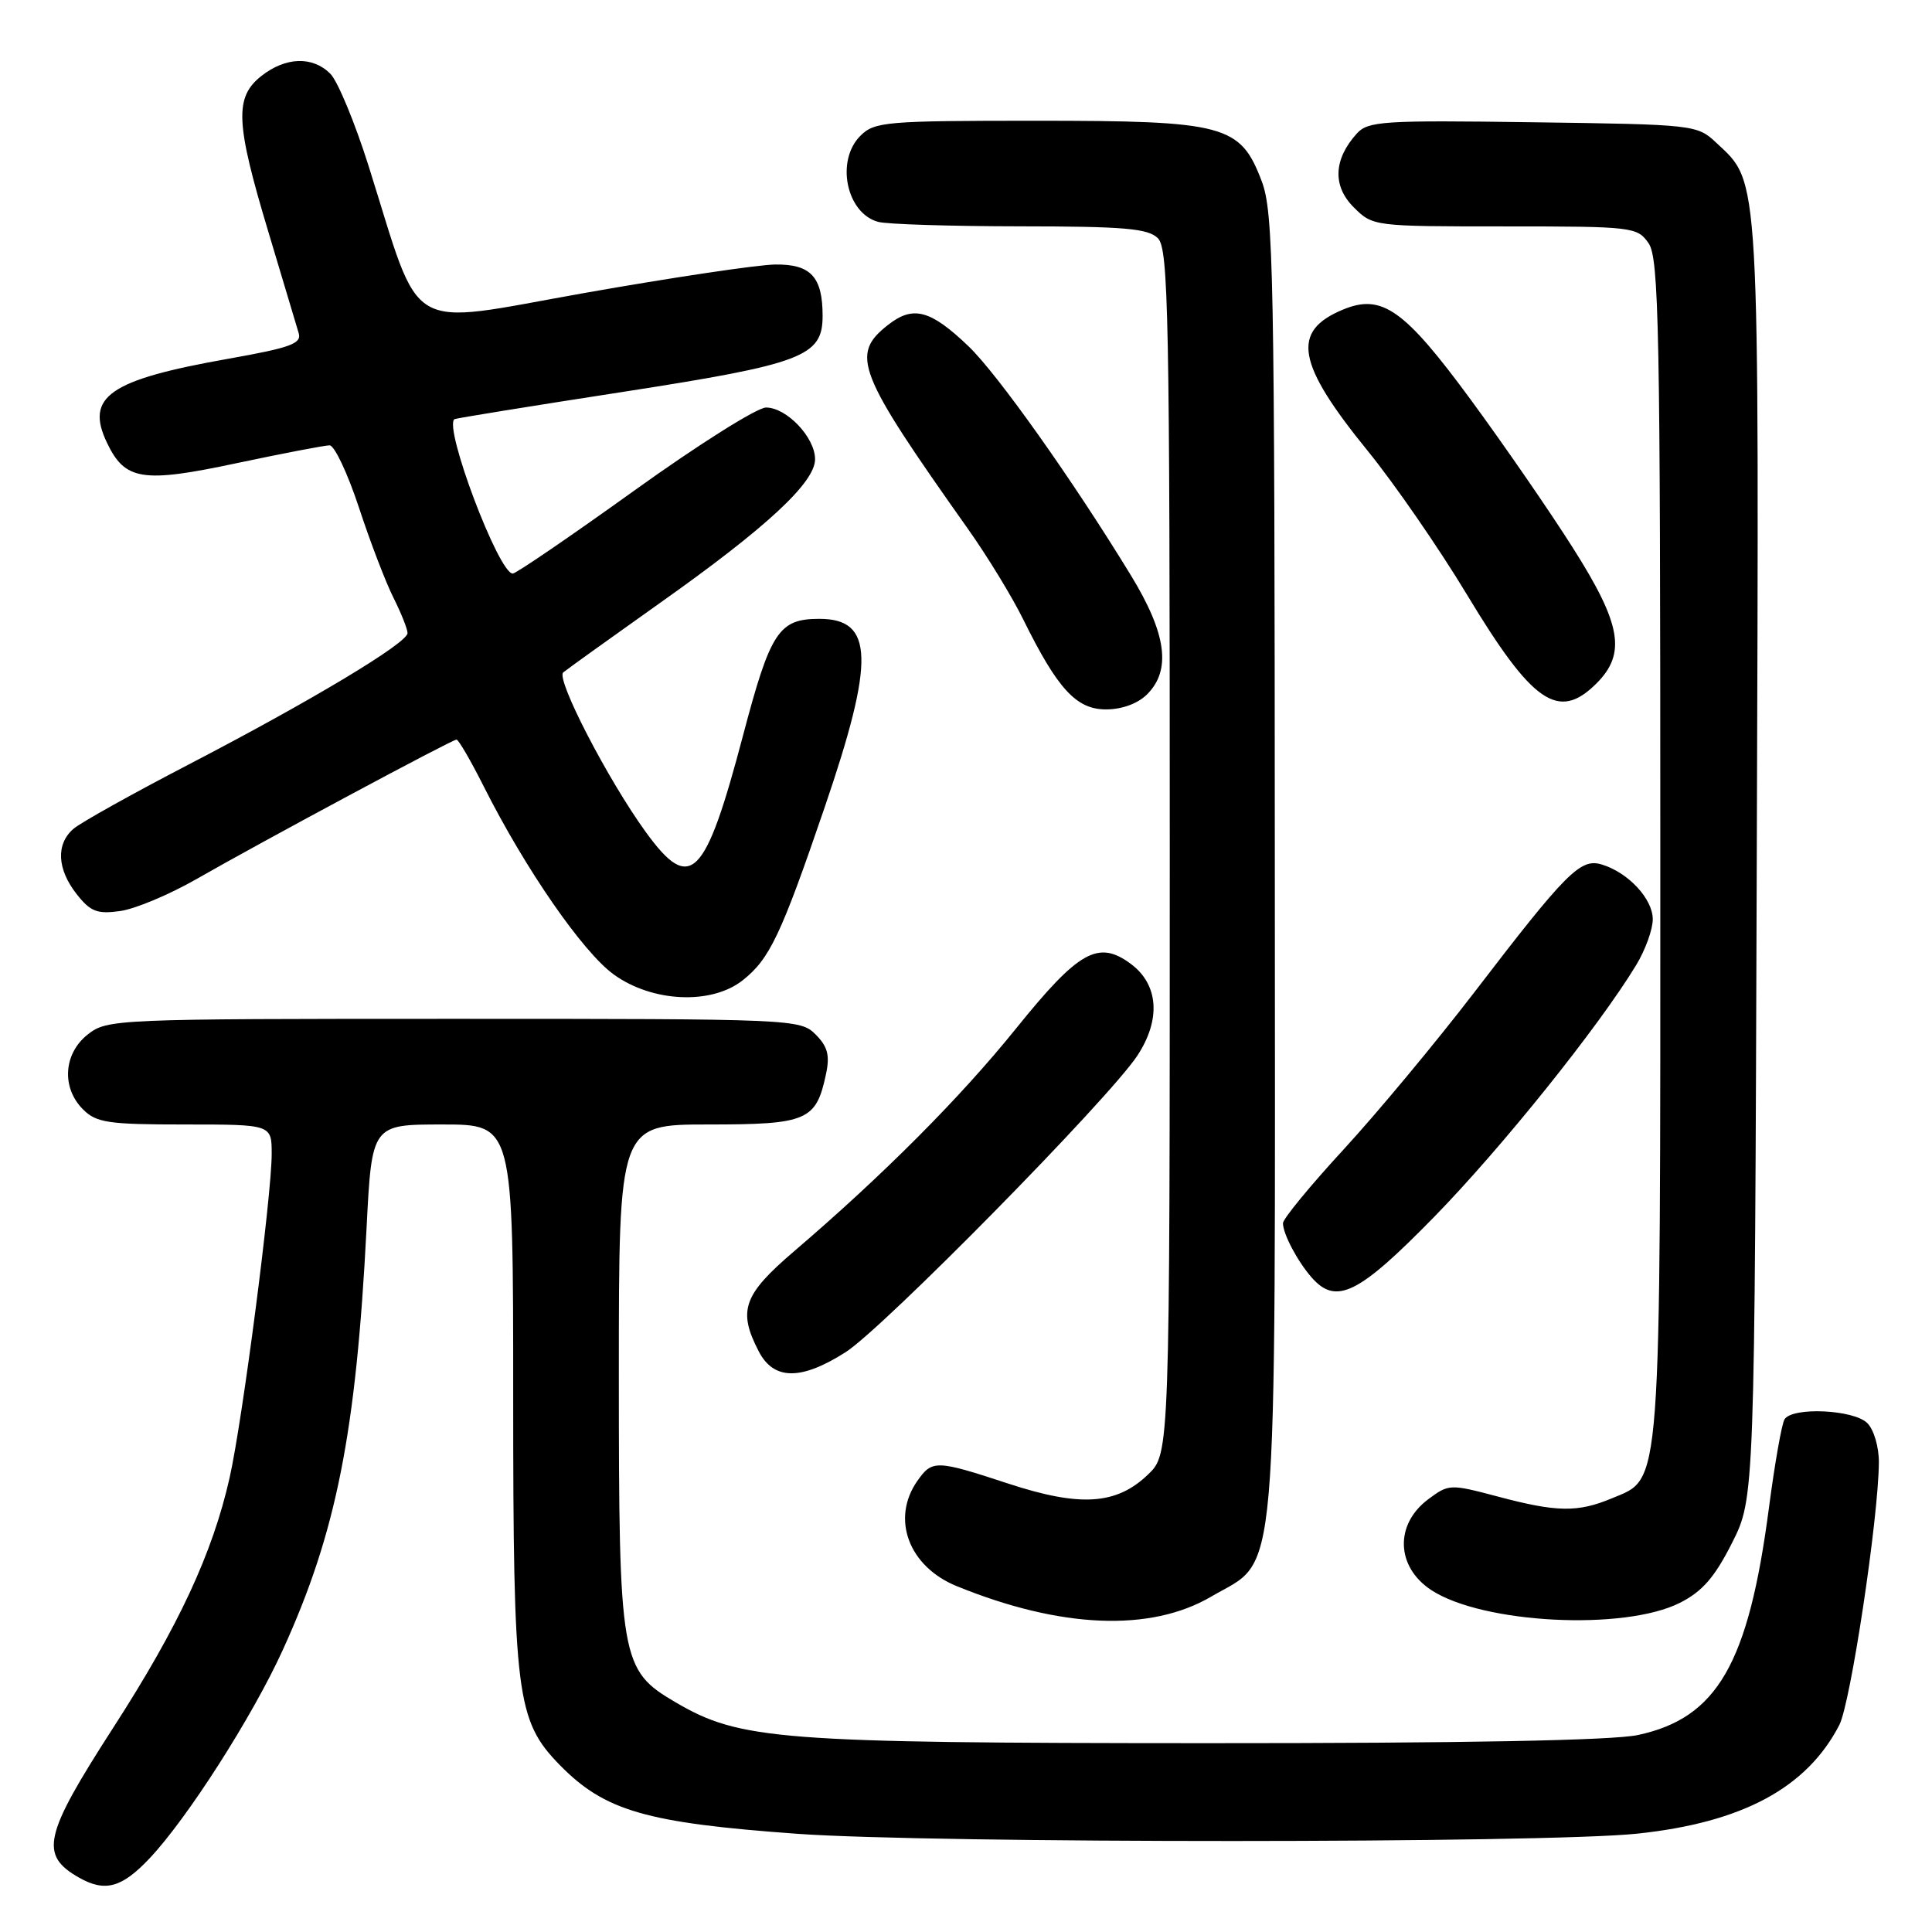 <?xml version="1.0" encoding="UTF-8" standalone="no"?>
<!DOCTYPE svg PUBLIC "-//W3C//DTD SVG 1.1//EN" "http://www.w3.org/Graphics/SVG/1.1/DTD/svg11.dtd" >
<svg xmlns="http://www.w3.org/2000/svg" xmlns:xlink="http://www.w3.org/1999/xlink" version="1.1" viewBox="0 0 256 256">
 <g >
 <path fill="currentColor"
d=" M 19.81 246.25 C 24.80 240.98 33.47 227.42 37.47 218.63 C 44.57 203.06 47.18 189.89 48.57 162.75 C 49.27 149.00 49.27 149.00 58.63 149.00 C 68.00 149.00 68.00 149.00 68.00 184.82 C 68.00 224.67 68.42 227.98 74.16 233.86 C 80.13 239.96 85.58 241.54 105.67 242.99 C 123.54 244.27 204.66 244.26 216.93 242.97 C 230.87 241.50 239.41 236.91 243.72 228.57 C 245.21 225.69 248.89 201.30 248.96 193.82 C 248.98 191.77 248.31 189.45 247.43 188.57 C 245.63 186.77 237.49 186.40 236.46 188.07 C 236.09 188.66 235.16 193.95 234.39 199.82 C 231.68 220.47 227.54 227.65 217.03 229.90 C 213.67 230.62 193.95 230.99 159.70 230.98 C 103.13 230.96 98.06 230.57 89.51 225.56 C 82.22 221.28 82.00 220.03 82.00 181.98 C 82.00 149.00 82.00 149.00 93.85 149.00 C 106.96 149.00 108.14 148.50 109.45 142.32 C 109.98 139.84 109.67 138.67 108.07 137.07 C 106.04 135.04 105.15 135.00 60.13 135.00 C 15.25 135.00 14.21 135.04 11.63 137.07 C 8.41 139.61 8.12 144.12 11.00 147.00 C 12.77 148.77 14.33 149.00 24.50 149.00 C 36.00 149.00 36.00 149.00 36.00 152.90 C 36.00 158.45 32.12 188.31 30.42 195.83 C 28.16 205.84 23.65 215.53 15.01 228.92 C 5.77 243.25 5.19 245.80 10.50 248.81 C 13.92 250.74 16.14 250.14 19.81 246.25 Z  M 160.49 211.56 C 169.52 206.27 168.96 212.70 168.92 114.50 C 168.89 35.83 168.75 28.12 167.18 24.00 C 164.35 16.54 162.35 16.00 137.25 16.00 C 117.33 16.00 115.87 16.13 114.00 18.00 C 110.70 21.30 112.15 28.27 116.37 29.40 C 117.54 29.72 126.01 29.98 135.18 29.99 C 148.99 30.00 152.13 30.27 153.43 31.57 C 154.83 32.97 155.00 41.73 155.00 112.88 C 155.00 192.63 155.00 192.63 152.11 195.39 C 147.93 199.40 143.14 199.71 133.62 196.59 C 124.04 193.44 123.52 193.43 121.56 196.22 C 118.03 201.25 120.41 207.59 126.79 210.18 C 140.57 215.79 152.45 216.27 160.49 211.56 Z  M 222.60 212.38 C 225.57 210.88 227.21 208.99 229.50 204.45 C 232.50 198.50 232.50 198.50 232.78 114.00 C 233.09 21.70 233.25 24.40 227.40 18.90 C 224.89 16.54 224.48 16.49 203.12 16.20 C 183.24 15.92 181.27 16.05 179.78 17.70 C 176.70 21.11 176.55 24.64 179.36 27.45 C 181.90 29.99 181.98 30.00 199.40 30.00 C 216.34 30.00 216.94 30.07 218.44 32.22 C 219.82 34.19 220.00 43.45 220.00 112.25 C 220.00 198.76 220.22 195.75 213.57 198.54 C 209.05 200.43 206.26 200.38 198.43 198.29 C 192.16 196.63 191.97 196.63 189.26 198.65 C 184.78 201.99 184.97 207.62 189.66 210.70 C 196.46 215.15 215.23 216.11 222.60 212.38 Z  M 112.05 179.17 C 117.03 175.99 146.87 145.66 150.69 139.90 C 153.85 135.11 153.53 130.46 149.84 127.72 C 145.53 124.52 142.94 125.98 134.65 136.26 C 127.23 145.47 117.01 155.72 105.21 165.81 C 98.48 171.57 97.74 173.66 100.53 179.05 C 102.52 182.90 106.13 182.94 112.05 179.17 Z  M 190.03 161.25 C 198.96 152.11 211.82 136.09 216.80 127.88 C 218.01 125.89 219.00 123.16 219.00 121.81 C 219.00 119.10 215.75 115.61 212.24 114.55 C 209.42 113.69 207.59 115.52 195.32 131.53 C 190.27 138.11 182.51 147.44 178.07 152.27 C 173.63 157.09 170.00 161.50 170.00 162.08 C 170.00 163.49 171.90 167.09 173.78 169.25 C 177.04 172.98 179.99 171.52 190.03 161.25 Z  M 98.39 129.91 C 101.98 127.08 103.48 123.93 109.26 107.01 C 115.95 87.44 115.80 82.00 108.57 82.00 C 103.19 82.00 102.09 83.69 98.47 97.40 C 93.43 116.49 91.50 118.42 85.57 110.25 C 80.55 103.33 73.63 89.95 74.63 89.10 C 75.11 88.70 80.86 84.57 87.40 79.93 C 101.55 69.92 108.00 63.94 108.00 60.85 C 108.00 57.96 104.24 54.00 101.50 54.00 C 100.32 54.00 92.47 58.95 84.05 65.00 C 75.62 71.05 68.38 76.00 67.94 76.00 C 66.08 76.00 58.74 56.56 60.22 55.54 C 60.37 55.43 70.35 53.81 82.40 51.95 C 106.39 48.23 109.00 47.24 109.00 41.86 C 109.00 36.69 107.44 34.99 102.71 35.05 C 100.40 35.08 88.98 36.78 77.35 38.84 C 53.31 43.10 55.99 44.68 48.85 22.02 C 47.03 16.26 44.75 10.75 43.77 9.77 C 41.42 7.42 37.86 7.53 34.63 10.07 C 31.06 12.89 31.20 16.24 35.55 30.69 C 37.50 37.19 39.31 43.24 39.58 44.15 C 39.99 45.53 38.47 46.08 30.29 47.53 C 14.46 50.33 11.24 52.56 14.19 58.70 C 16.57 63.66 18.88 64.03 31.32 61.38 C 37.47 60.08 43.03 59.01 43.67 59.01 C 44.31 59.00 46.06 62.71 47.56 67.25 C 49.05 71.79 51.11 77.17 52.14 79.21 C 53.16 81.25 54.00 83.35 54.00 83.89 C 54.00 85.20 41.28 92.84 25.00 101.30 C 17.57 105.16 10.71 108.99 9.75 109.81 C 7.39 111.83 7.55 115.15 10.16 118.48 C 11.99 120.80 12.87 121.14 15.91 120.72 C 17.88 120.45 22.42 118.55 26.00 116.50 C 34.74 111.49 59.90 98.00 60.49 98.00 C 60.76 98.00 62.39 100.81 64.12 104.25 C 69.61 115.15 77.21 126.14 81.32 129.12 C 86.42 132.81 94.24 133.17 98.39 129.91 Z  M 152.00 92.00 C 155.22 88.78 154.57 83.97 149.87 76.27 C 142.19 63.68 132.15 49.52 128.31 45.86 C 123.28 41.05 120.98 40.44 117.66 43.06 C 112.64 47.00 113.55 49.30 128.25 70.07 C 130.81 73.68 134.11 79.08 135.58 82.07 C 140.14 91.31 142.62 94.00 146.55 94.00 C 148.67 94.00 150.77 93.23 152.00 92.00 Z  M 211.55 90.55 C 215.51 86.58 214.84 82.71 208.40 72.57 C 205.33 67.72 199.25 58.91 194.91 53.00 C 186.08 40.98 183.11 38.88 177.96 41.02 C 171.04 43.88 171.79 48.14 181.26 59.78 C 184.77 64.10 190.64 72.60 194.31 78.68 C 203.08 93.24 206.50 95.59 211.55 90.55 Z "/>
</g>
</svg>